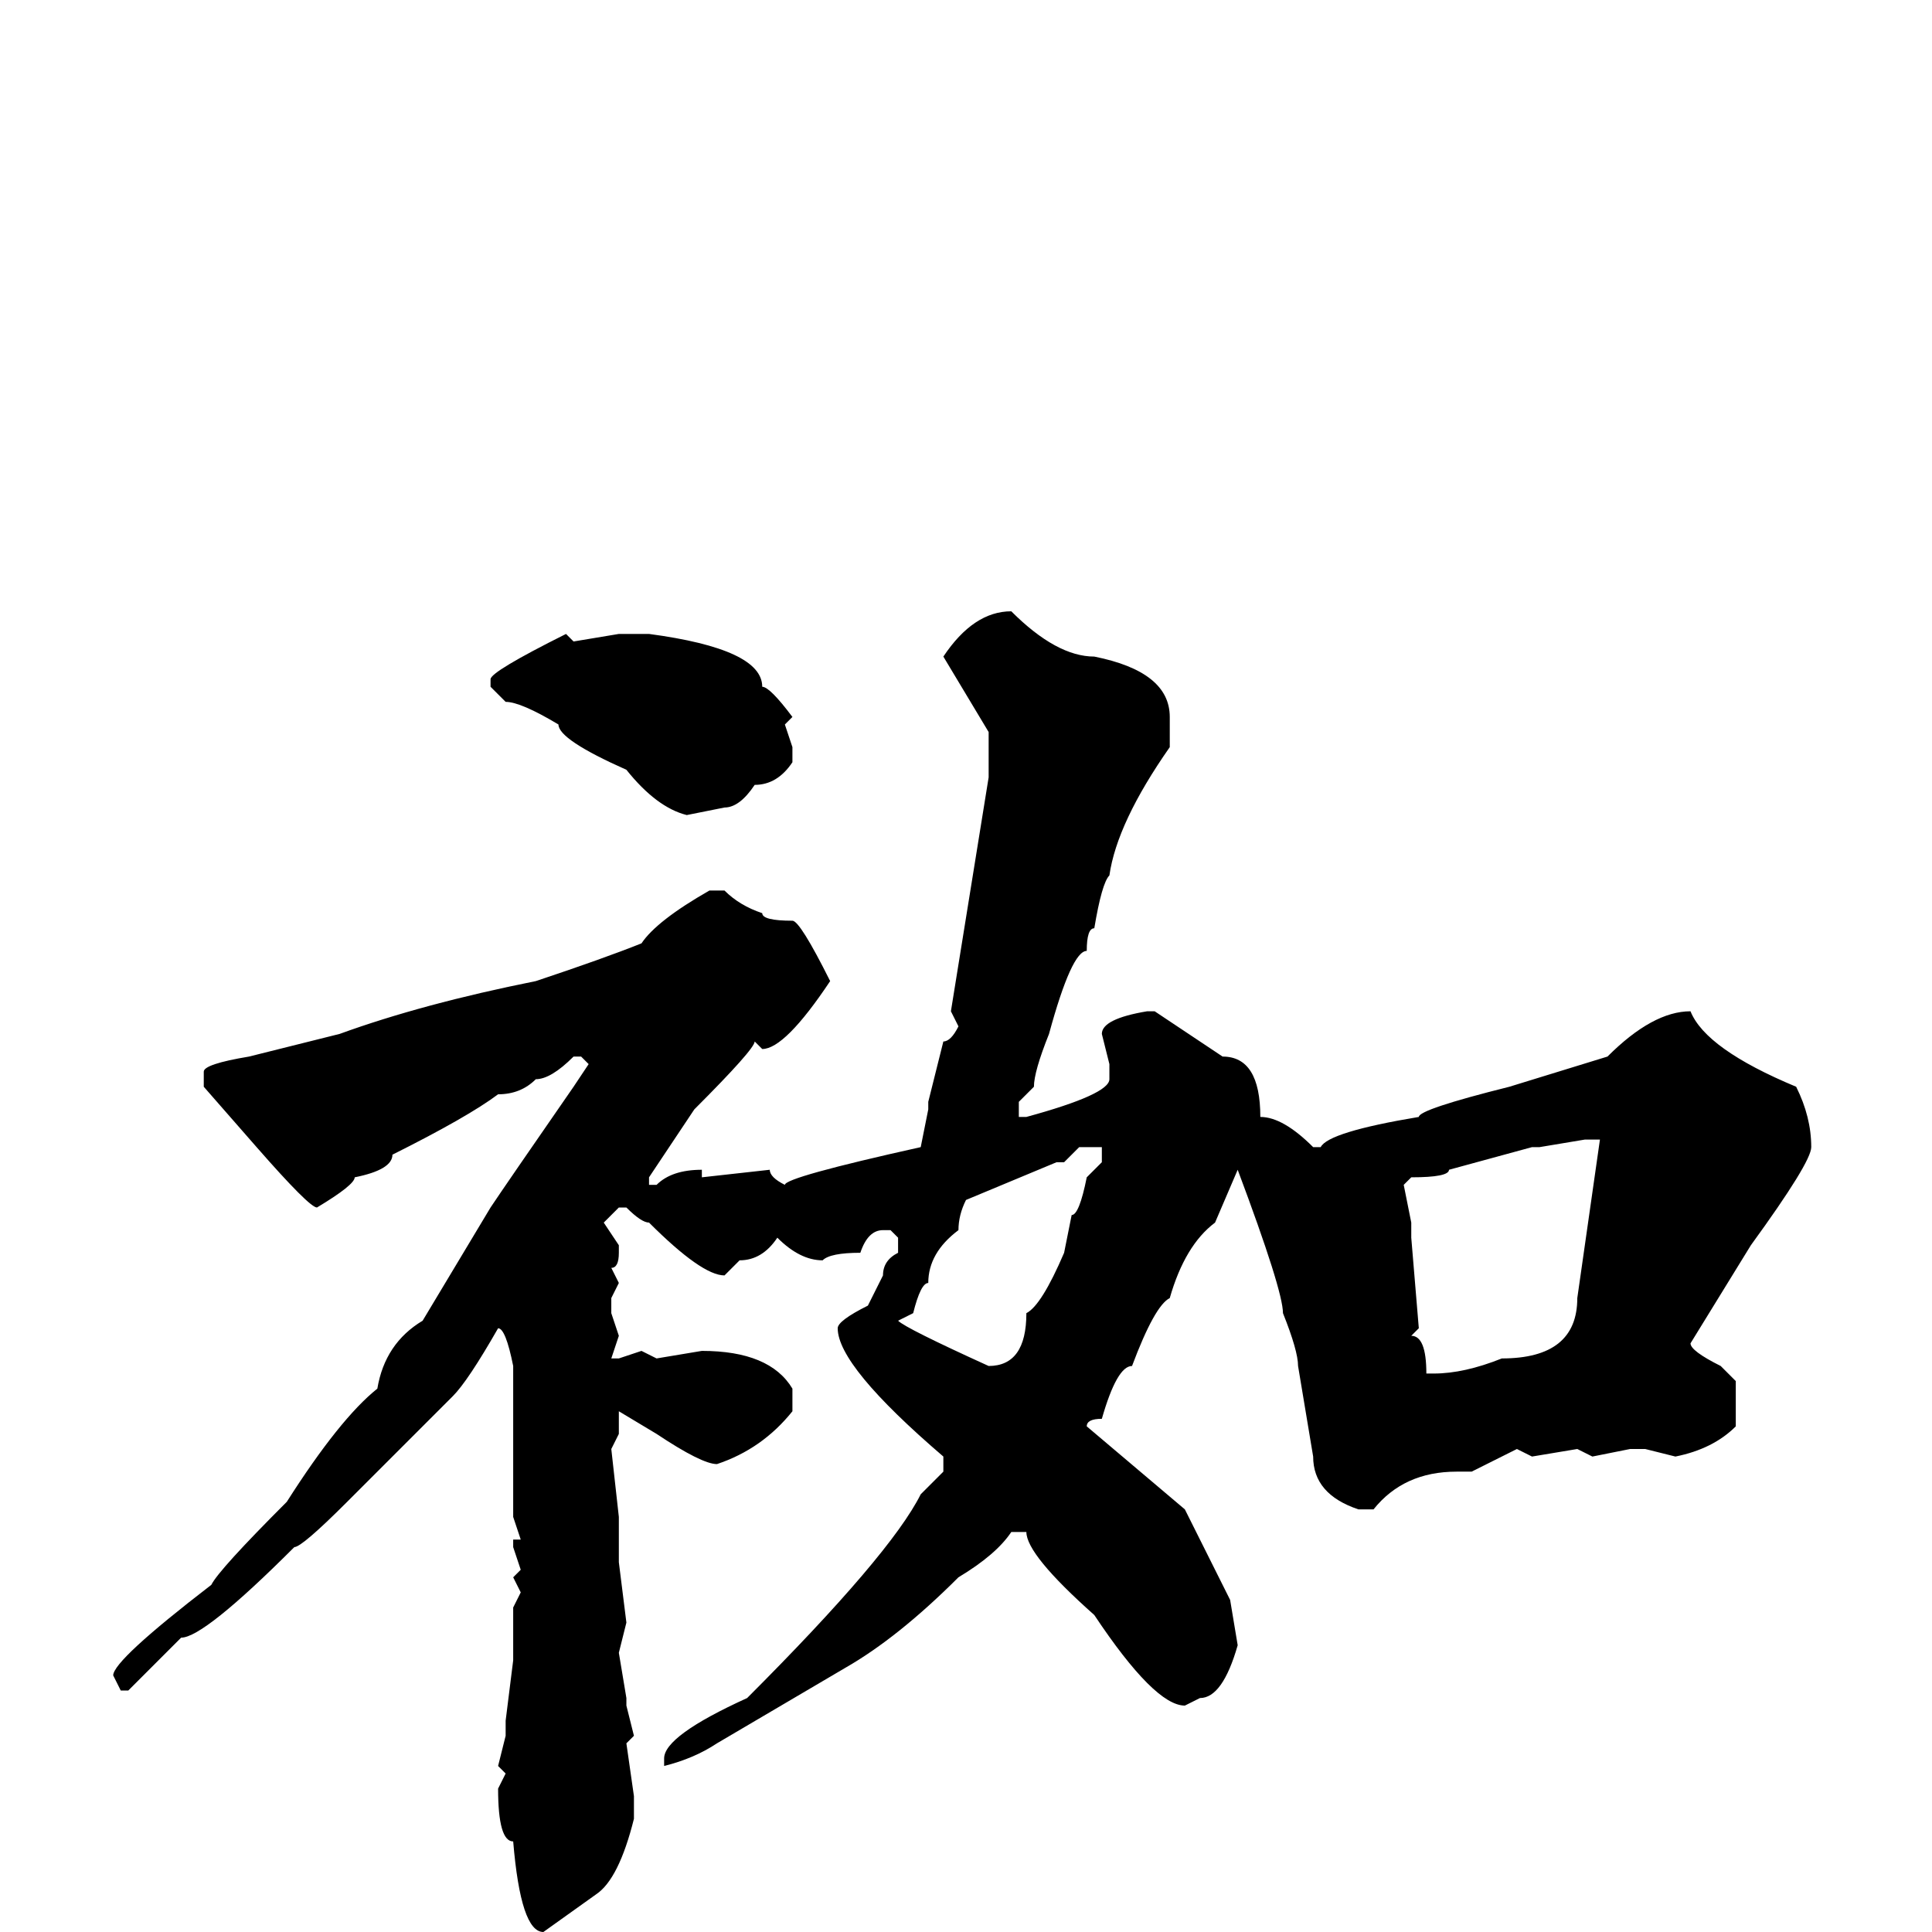 <svg xmlns="http://www.w3.org/2000/svg" viewBox="0 -256 256 256">
	<path fill="#000000" d="M134 -175Q140 -169 145 -169Q155 -167 155 -161V-157Q148 -147 147 -140Q146 -139 145 -133Q144 -133 144 -130Q142 -130 139 -119Q137 -114 137 -112L135 -110V-108H136Q147 -111 147 -113V-115L146 -119Q146 -121 152 -122H153L162 -116Q167 -116 167 -108Q170 -108 174 -104H175Q176 -106 188 -108Q188 -109 200 -112L213 -116Q219 -122 224 -122Q226 -117 238 -112Q240 -108 240 -104Q240 -102 232 -91L224 -78Q224 -77 228 -75L230 -73V-67Q227 -64 222 -63L218 -64H216L211 -63L209 -64L203 -63L201 -64L195 -61H193Q186 -61 182 -56H180Q174 -58 174 -63L172 -75Q172 -77 170 -82Q170 -85 164 -101L161 -94Q157 -91 155 -84Q153 -83 150 -75Q148 -75 146 -68Q144 -68 144 -67L157 -56L163 -44L164 -38Q162 -31 159 -31L157 -30Q153 -30 145 -42Q136 -50 136 -53H134Q132 -50 127 -47Q119 -39 112 -35L95 -25Q92 -23 88 -22V-23Q88 -26 99 -31Q118 -50 122 -58L125 -61V-63Q111 -75 111 -80Q111 -81 115 -83L117 -87Q117 -89 119 -90V-92L118 -93H117Q115 -93 114 -90Q110 -90 109 -89Q106 -89 103 -92Q101 -89 98 -89L96 -87Q93 -87 86 -94Q85 -94 83 -96H82L80 -94L82 -91V-90Q82 -88 81 -88L82 -86L81 -84V-82L82 -79L81 -76H82L85 -77L87 -76L93 -77Q102 -77 105 -72V-69Q101 -64 95 -62Q93 -62 87 -66L82 -69V-66L81 -64L82 -55V-53V-50V-49L83 -41L82 -37L83 -31V-30L84 -26L83 -25L84 -18V-15Q82 -7 79 -5L72 0Q69 0 68 -12Q66 -12 66 -19L67 -21L66 -22L67 -26V-28L68 -36V-43L69 -45L68 -47L69 -48L68 -51V-52H69L68 -55V-58V-66V-67V-70V-74V-75Q67 -80 66 -80Q62 -73 60 -71L46 -57Q40 -51 39 -51Q27 -39 24 -39L17 -32H16L15 -34Q15 -36 28 -46Q29 -48 38 -57Q45 -68 50 -72Q51 -78 56 -81L65 -96Q67 -99 76 -112L78 -115L77 -116H76Q73 -113 71 -113Q69 -111 66 -111Q62 -108 52 -103Q52 -101 47 -100Q47 -99 42 -96Q41 -96 34 -104L27 -112V-114Q27 -115 33 -116L45 -119Q56 -123 71 -126Q80 -129 85 -131Q87 -134 94 -138H96Q98 -136 101 -135Q101 -134 105 -134Q106 -134 110 -126Q104 -117 101 -117L100 -118Q100 -117 92 -109L86 -100V-99H87Q89 -101 93 -101V-100L102 -101Q102 -100 104 -99Q104 -100 122 -104L123 -109V-110L125 -118Q126 -118 127 -120L126 -122L131 -153V-159L125 -169Q129 -175 134 -175ZM75 -172L76 -171L82 -172H86Q101 -170 101 -165Q102 -165 105 -161L104 -160L105 -157V-155Q103 -152 100 -152Q98 -149 96 -149L91 -148Q87 -149 83 -154Q74 -158 74 -160Q69 -163 67 -163L65 -165V-166Q65 -167 75 -172ZM204 -104H203L192 -101Q192 -100 187 -100L186 -99L187 -94V-92L188 -80L187 -79Q189 -79 189 -74H190Q194 -74 199 -76Q209 -76 209 -84L212 -105H211H210ZM141 -102H140L128 -97Q127 -95 127 -93Q123 -90 123 -86Q122 -86 121 -82L119 -81Q120 -80 131 -75Q136 -75 136 -82Q138 -83 141 -90L142 -95Q143 -95 144 -100L146 -102V-104H143Z"/>
</svg>